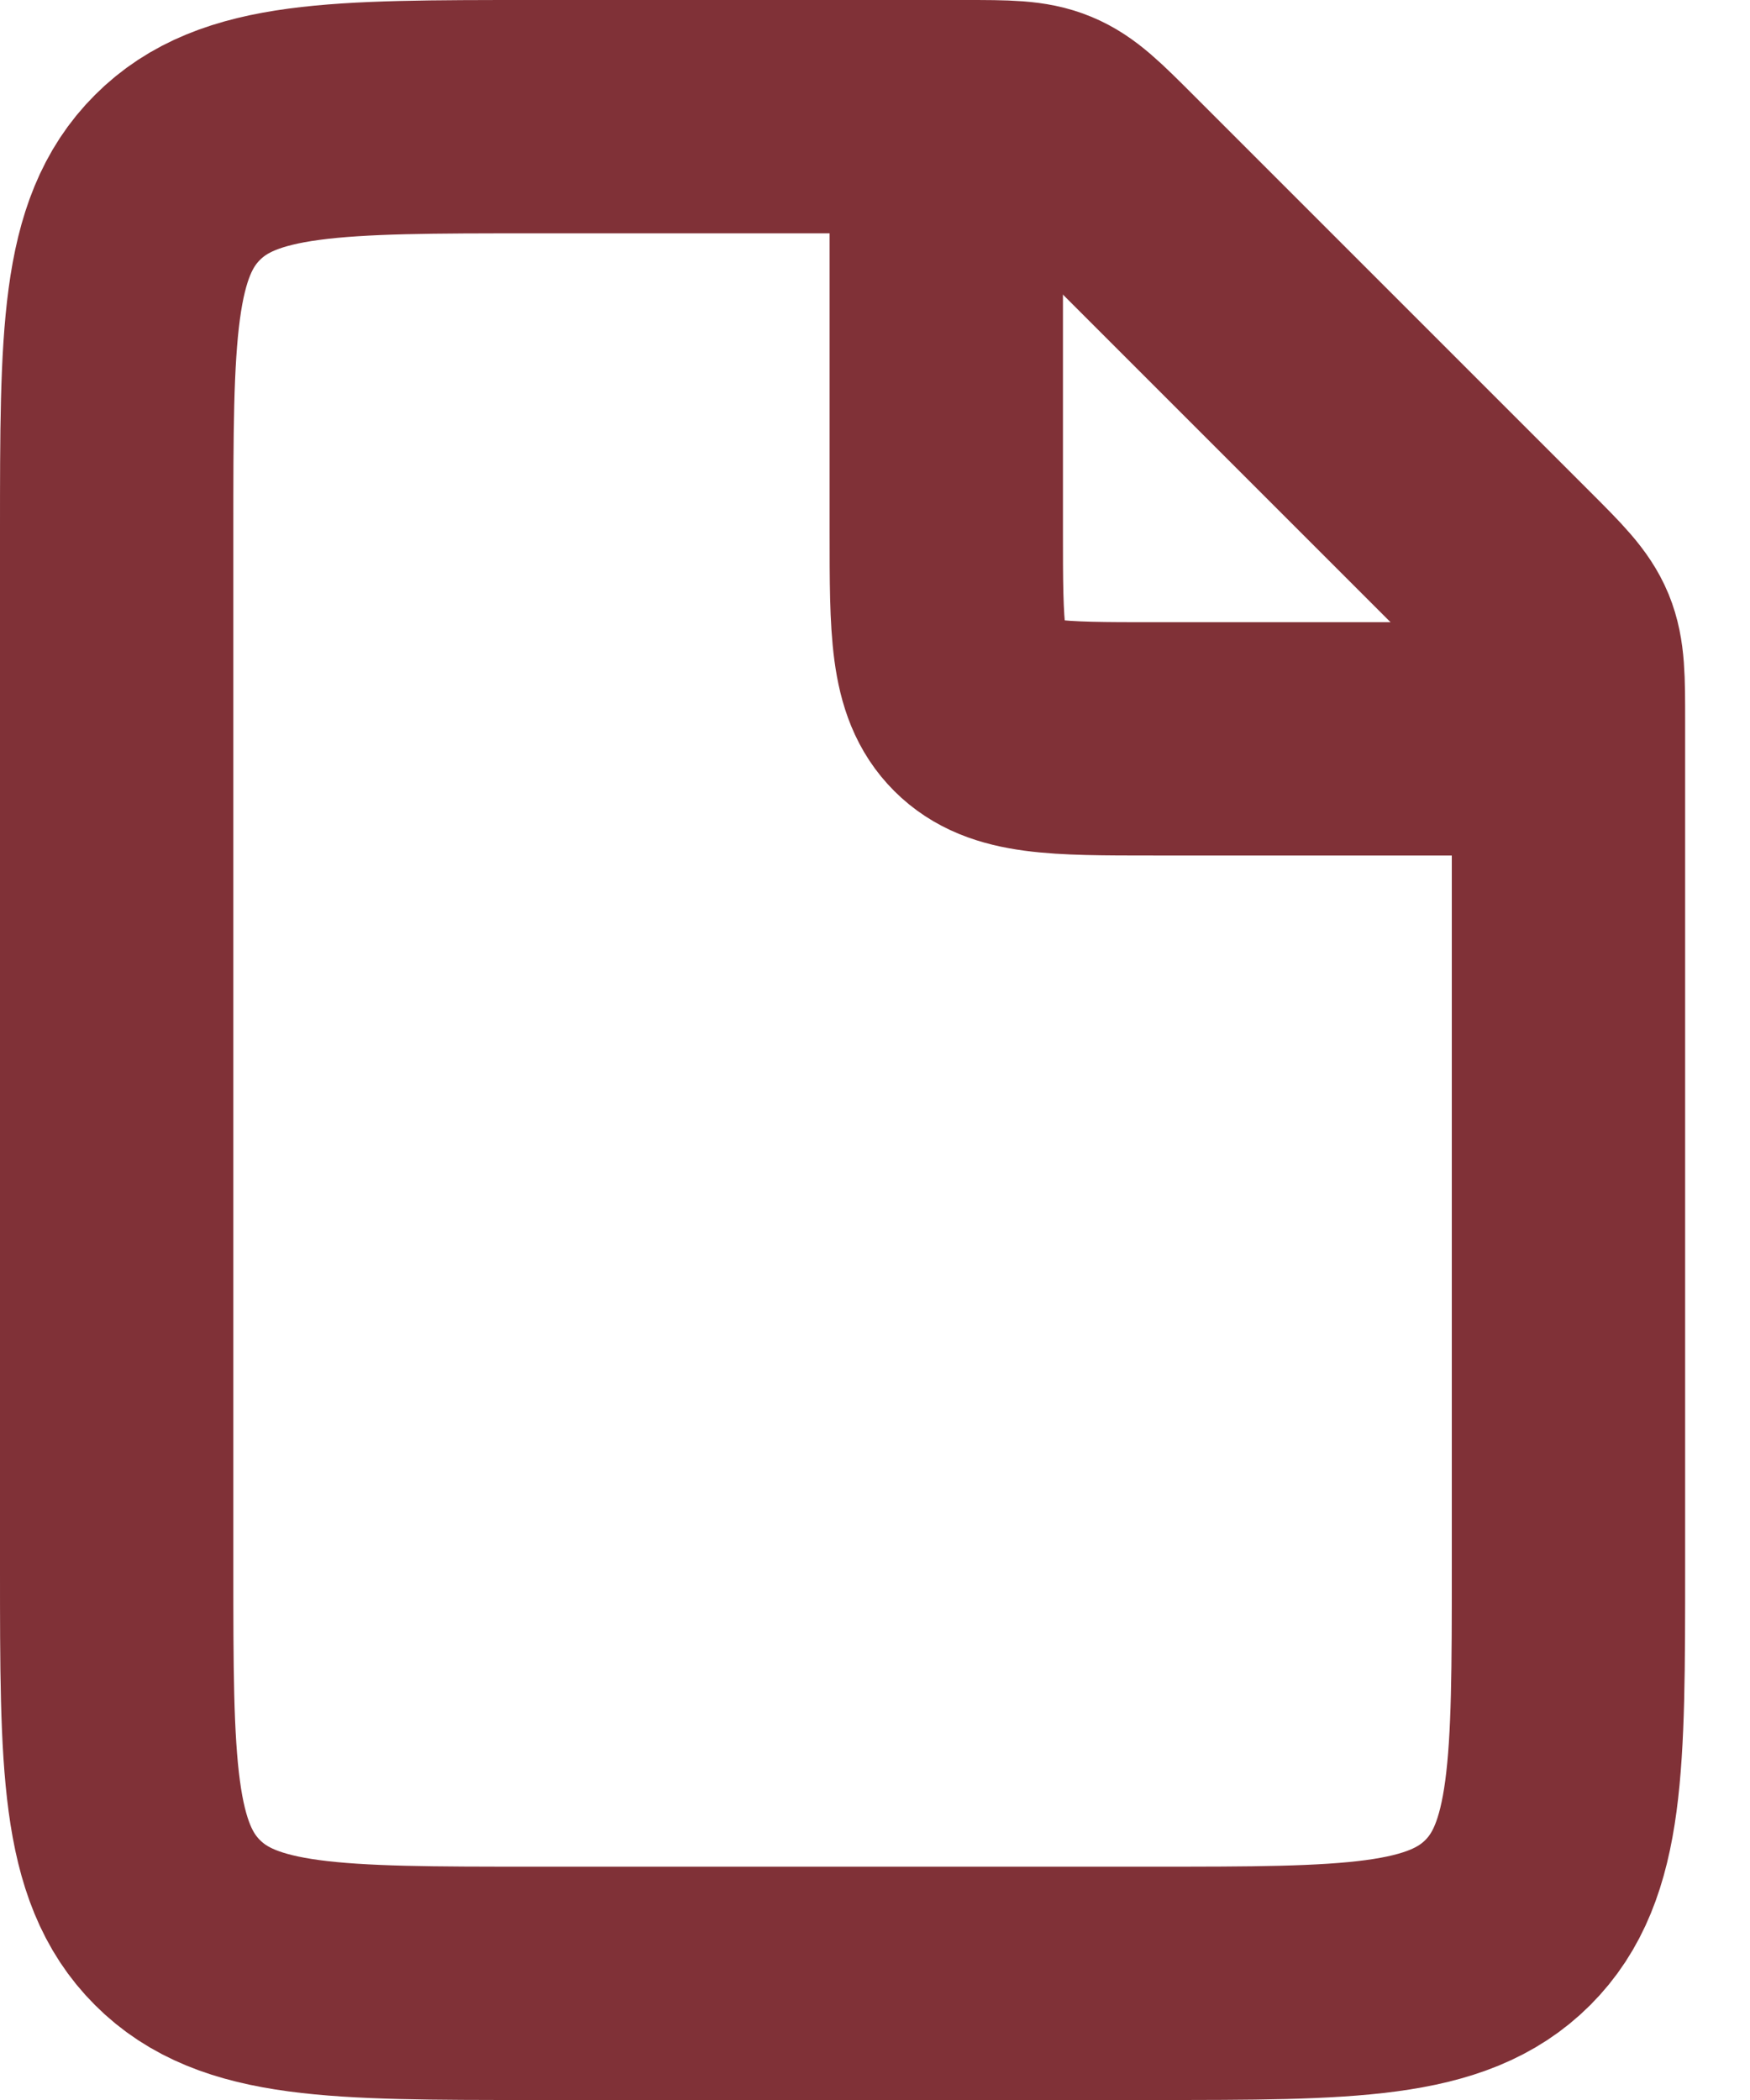 <svg width="15" class="file" height="18" viewBox="0 0 15 18" fill="none" xmlns="http://www.w3.org/2000/svg">
<path d="M8.264 1H4.556C2.879 1 2.041 1 1.521 1.521C1 2.041 1 2.879 1 4.556V13.444C1 15.12 1 15.959 1.521 16.479C2.041 17 2.879 17 4.556 17H9.889C11.565 17 12.403 17 12.924 16.479C13.444 15.959 13.444 15.12 13.444 13.444V6.181C13.444 5.817 13.444 5.636 13.377 5.472C13.309 5.309 13.181 5.181 12.924 4.924L9.521 1.521C9.264 1.264 9.135 1.135 8.972 1.068C8.809 1 8.627 1 8.264 1Z" stroke="#803137" stroke-width="2"/>
<path d="M8.111 1V4.556C8.111 5.394 8.111 5.813 8.372 6.073C8.632 6.333 9.051 6.333 9.889 6.333H13.445" stroke="#803137" stroke-width="2"/>
</svg>
